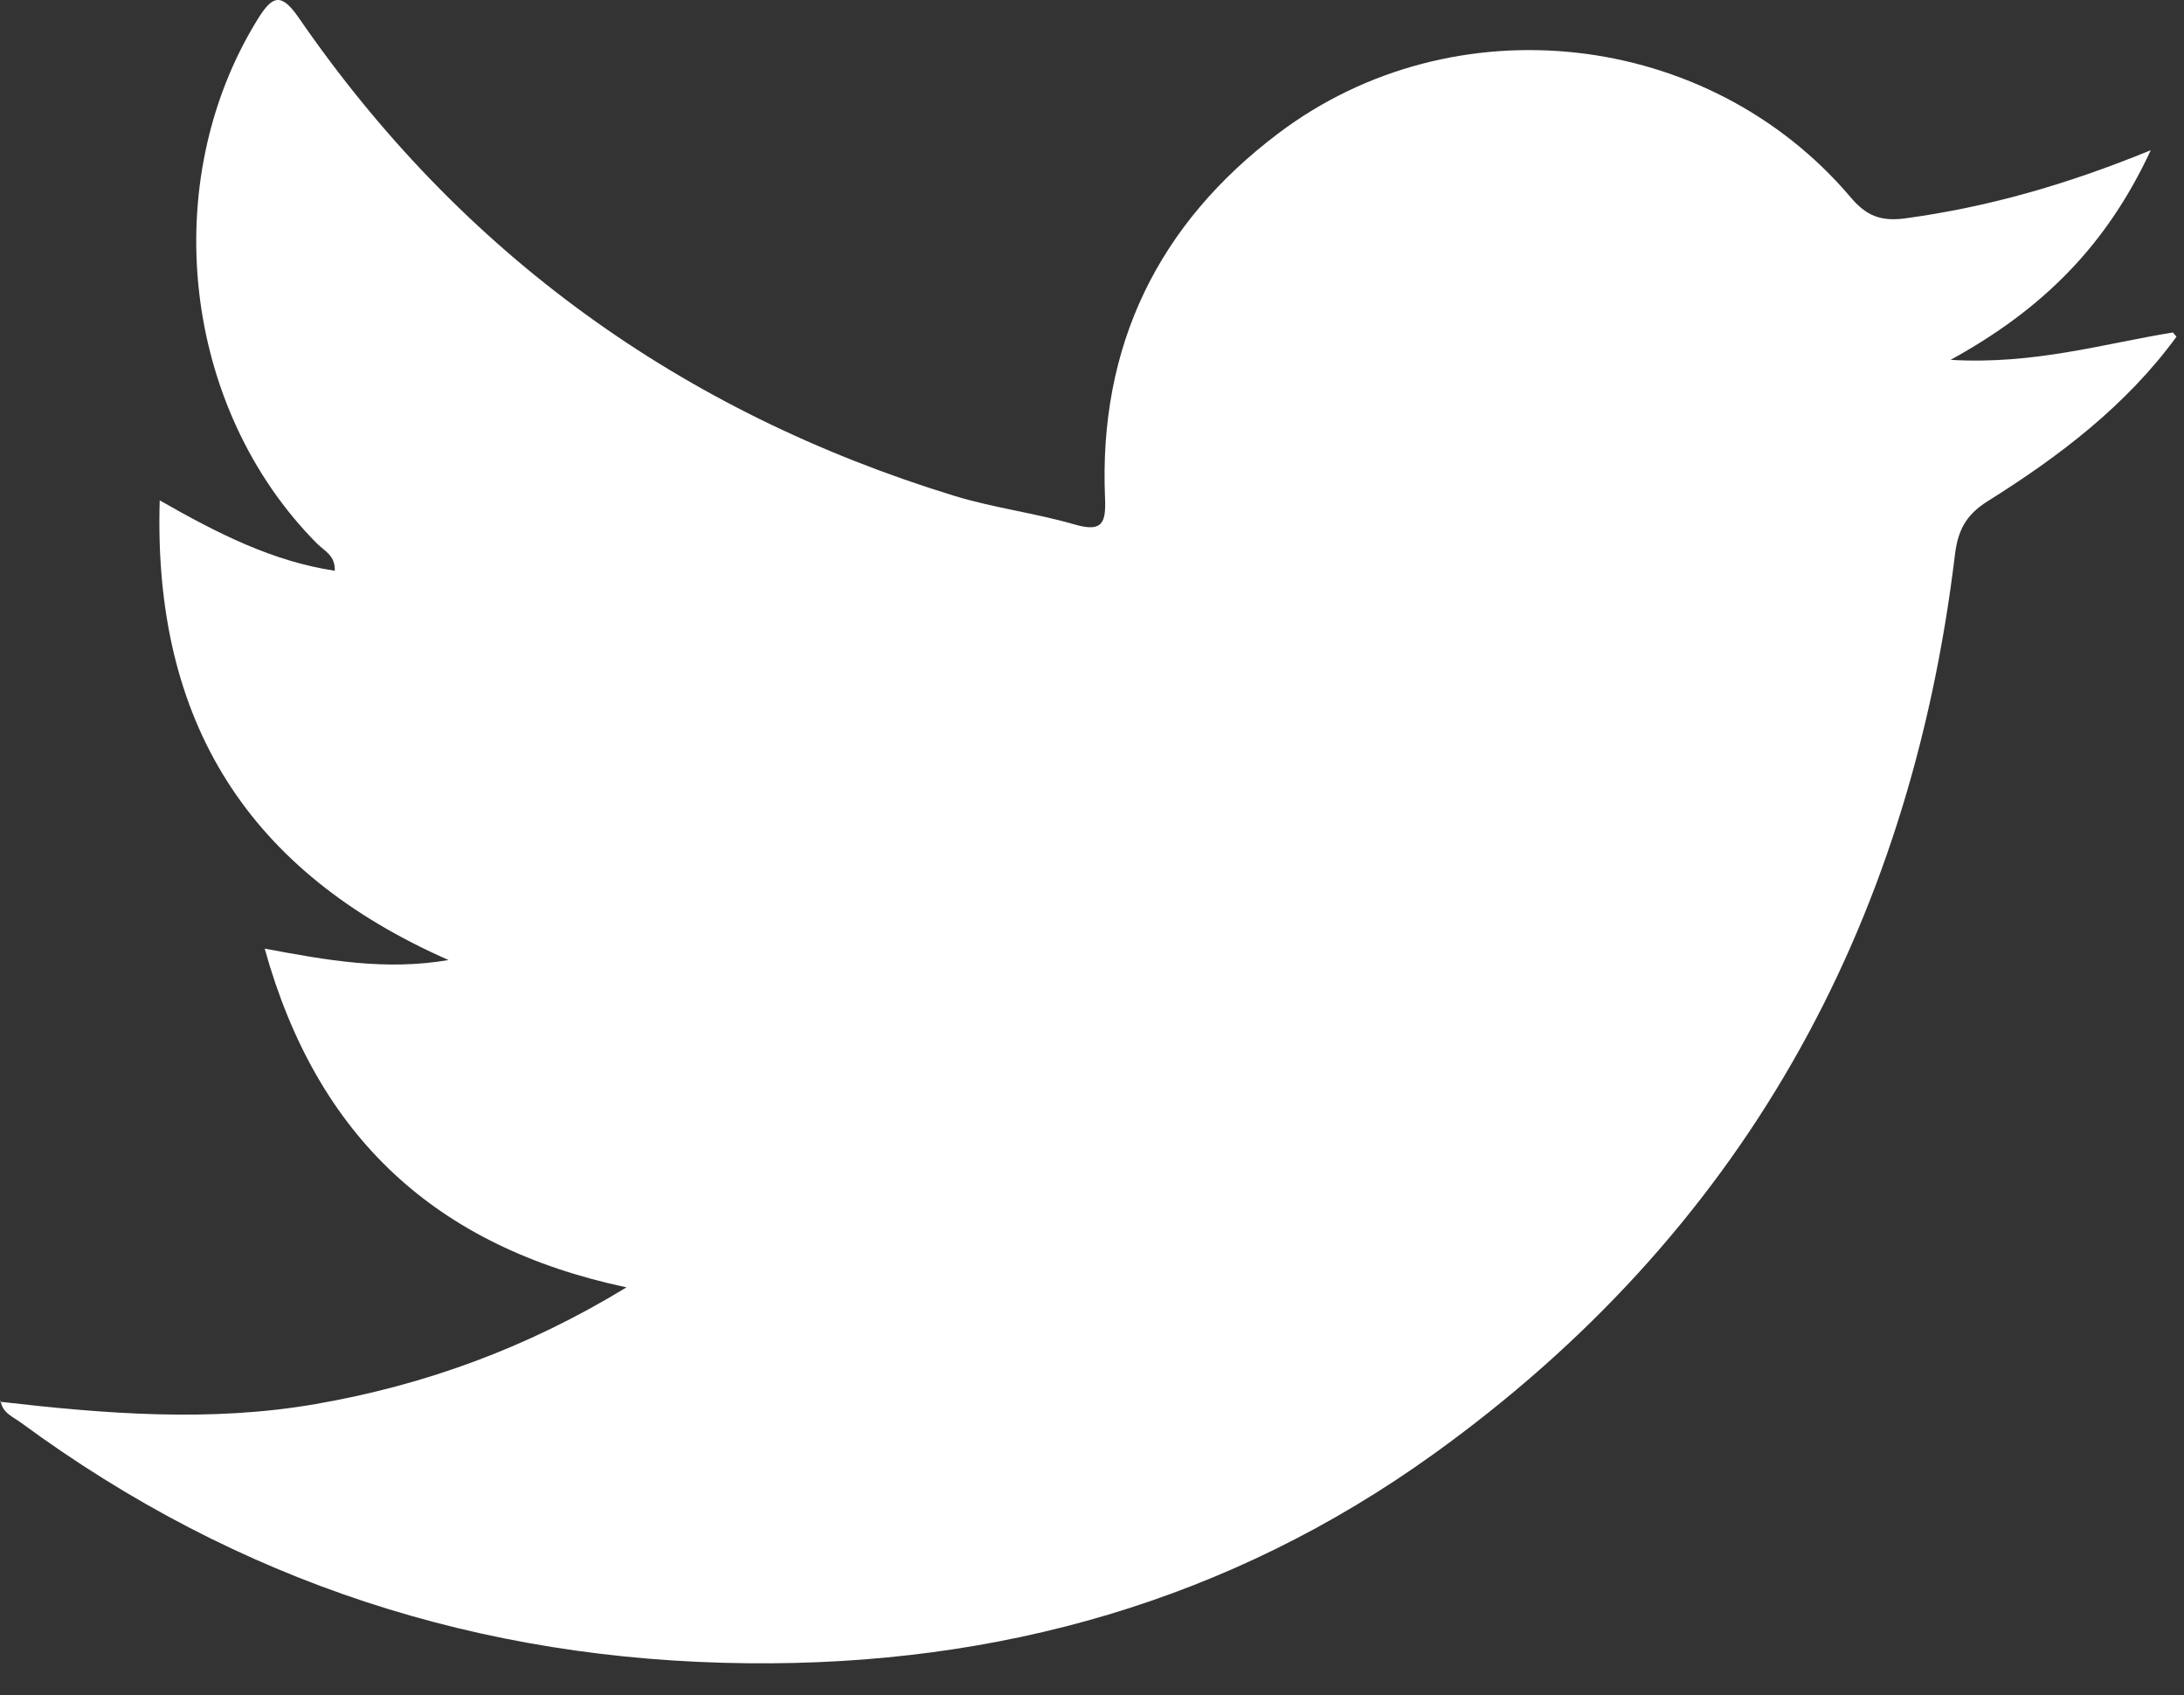 <svg width="67" height="52" viewBox="0 0 67 52" fill="none" xmlns="http://www.w3.org/2000/svg">
<rect x="0" y="0" width="67" height="52" fill="#333333" stroke="none"/>
<path d="M0.01 42.998C3.23 43.368 6.45 43.628 9.68 43.068C13.02 42.488 16.15 41.358 19.22 39.488C13.38 38.248 9.73 34.888 8.12 29.098C10.05 29.458 11.82 29.778 13.76 29.448C7.65 26.758 4.69 22.178 4.9 15.348C6.7 16.378 8.37 17.218 10.27 17.508C10.29 17.038 9.95 16.898 9.73 16.678C5.59 12.518 4.82 5.588 7.9 0.598C8.35 -0.132 8.62 -0.242 9.16 0.538C14.15 7.788 20.9 12.638 29.27 15.208C30.48 15.578 31.76 15.738 32.97 16.088C33.83 16.338 33.93 16.028 33.9 15.278C33.7 10.608 35.53 6.868 39.22 4.088C44.6 0.028 52.41 0.908 56.77 6.048C57.25 6.618 57.69 6.798 58.45 6.698C60.94 6.358 63.34 5.688 65.98 4.608C64.62 7.538 62.66 9.488 59.84 11.038C62.4 11.188 64.51 10.548 66.66 10.198C66.7 10.238 66.73 10.288 66.77 10.328C65.22 12.448 63.16 14.008 60.97 15.378C60.29 15.808 60.06 16.288 59.97 17.038C58.58 28.528 53.38 37.848 43.97 44.608C37.72 49.098 30.64 51.098 22.94 51.018C14.73 50.938 7.3 48.528 0.67 43.658C0.42 43.468 0.07 43.348 0.02 42.968L0 42.988L0.01 42.998Z" fill="white"/>
</svg>

